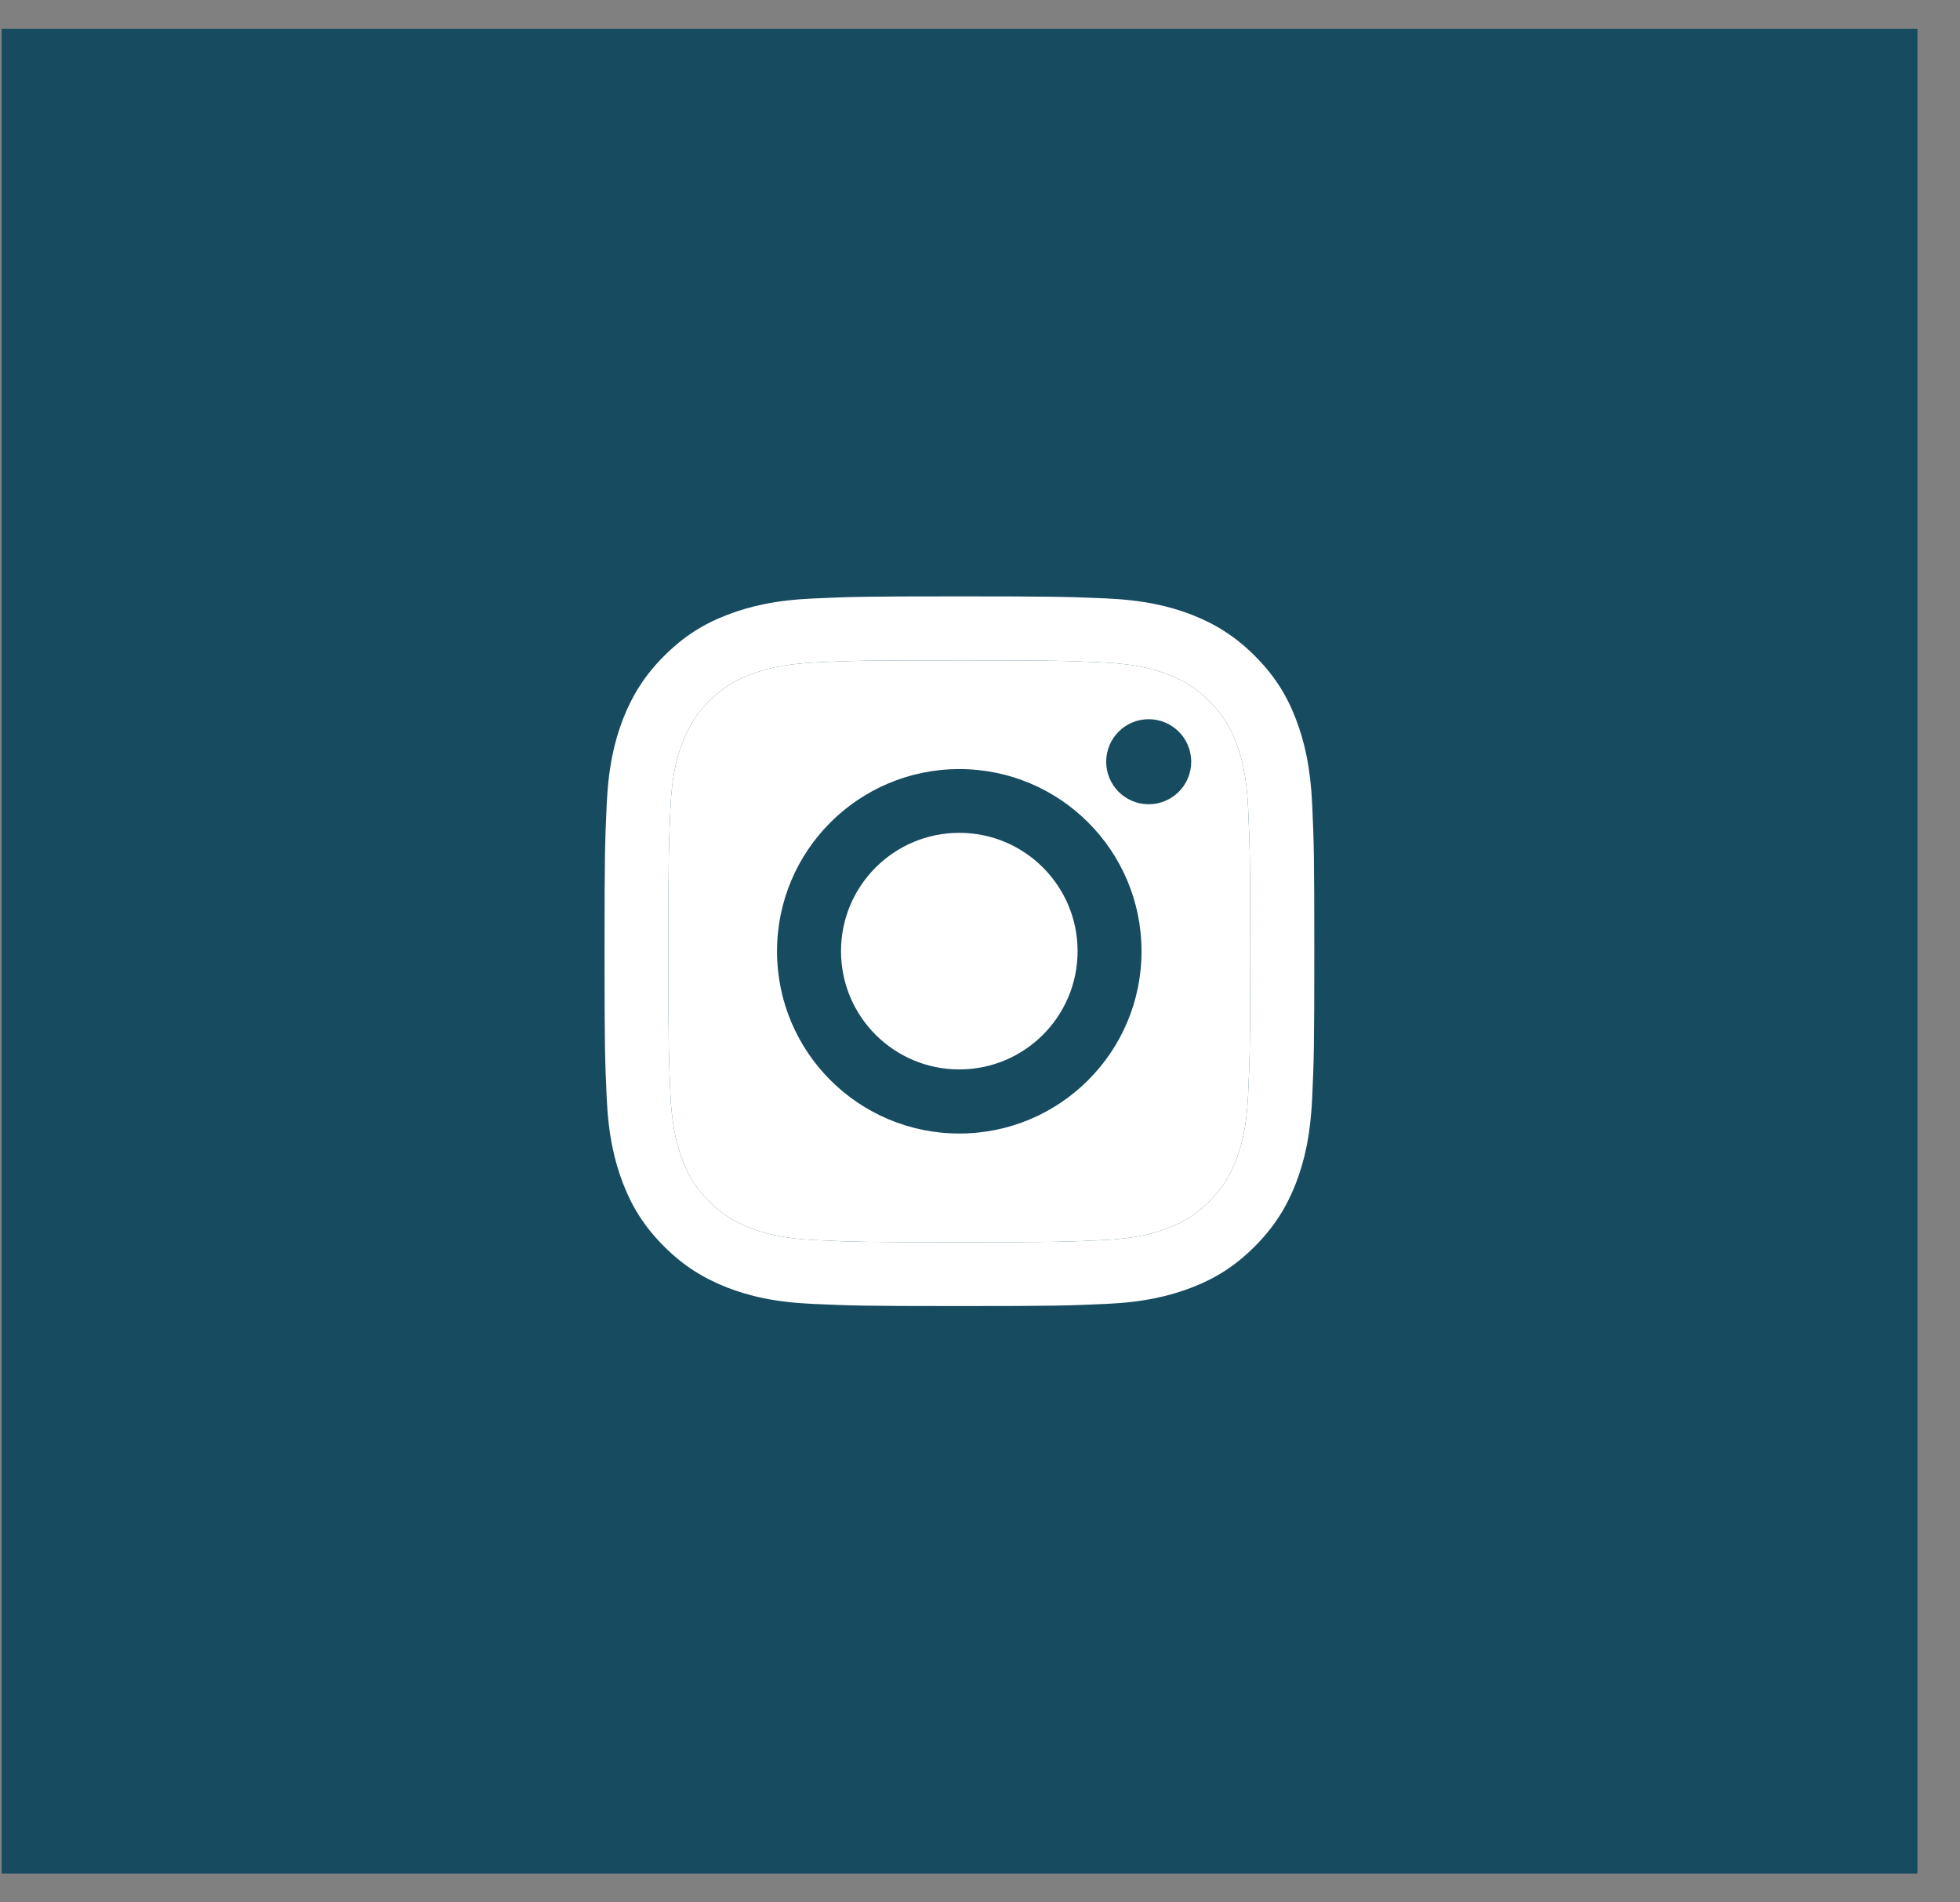 <svg width="34" height="33" viewBox="0 0 34 33" fill="none" xmlns="http://www.w3.org/2000/svg">
<rect x="0" y="0" width="34" height="33" fill="#808080" stroke="none"/>
<rect x="0.03" y="0.5" width="33.231" height="32" fill="#164B60"/>
<g clip-path="url(#clip0_160_1002)">
<path d="M16.641 11.455C18.285 11.455 18.478 11.462 19.128 11.491C19.729 11.518 20.053 11.618 20.271 11.704C20.559 11.816 20.764 11.948 20.979 12.163C21.194 12.378 21.329 12.583 21.439 12.871C21.522 13.089 21.624 13.414 21.651 14.015C21.68 14.665 21.688 14.858 21.688 16.502C21.688 18.146 21.68 18.339 21.651 18.989C21.624 19.59 21.524 19.915 21.439 20.132C21.326 20.42 21.194 20.625 20.979 20.84C20.764 21.055 20.559 21.19 20.271 21.3C20.053 21.383 19.729 21.485 19.128 21.512C18.478 21.542 18.285 21.549 16.641 21.549C14.996 21.549 14.804 21.542 14.154 21.512C13.553 21.485 13.228 21.385 13.01 21.3C12.722 21.187 12.517 21.055 12.302 20.84C12.087 20.625 11.953 20.42 11.843 20.132C11.76 19.915 11.657 19.59 11.63 18.989C11.601 18.339 11.594 18.146 11.594 16.502C11.594 14.858 11.601 14.665 11.63 14.015C11.657 13.414 11.757 13.089 11.843 12.871C11.955 12.583 12.087 12.378 12.302 12.163C12.517 11.948 12.722 11.814 13.01 11.704C13.228 11.621 13.553 11.518 14.154 11.491C14.804 11.46 14.999 11.455 16.641 11.455ZM16.641 10.345C14.97 10.345 14.76 10.353 14.102 10.382C13.448 10.411 13.001 10.517 12.61 10.668C12.204 10.824 11.862 11.037 11.52 11.379C11.178 11.721 10.968 12.065 10.809 12.468C10.658 12.859 10.553 13.306 10.524 13.963C10.494 14.618 10.487 14.828 10.487 16.499C10.487 18.17 10.494 18.38 10.524 19.038C10.553 19.692 10.658 20.139 10.809 20.533C10.966 20.938 11.178 21.28 11.52 21.622C11.862 21.964 12.207 22.174 12.61 22.333C13.001 22.485 13.448 22.59 14.105 22.619C14.762 22.648 14.97 22.656 16.643 22.656C18.317 22.656 18.524 22.648 19.181 22.619C19.836 22.59 20.283 22.485 20.677 22.333C21.082 22.177 21.424 21.964 21.766 21.622C22.108 21.28 22.318 20.936 22.477 20.533C22.628 20.142 22.733 19.695 22.763 19.038C22.792 18.38 22.799 18.173 22.799 16.499C22.799 14.826 22.792 14.618 22.763 13.961C22.733 13.306 22.628 12.859 22.477 12.466C22.321 12.06 22.108 11.718 21.766 11.376C21.424 11.034 21.08 10.824 20.677 10.665C20.286 10.514 19.838 10.409 19.181 10.38C18.522 10.353 18.312 10.345 16.641 10.345Z" fill="white"/>
<path d="M16.641 11.455C18.285 11.455 18.478 11.462 19.128 11.491C19.729 11.518 20.053 11.618 20.271 11.704C20.559 11.816 20.764 11.948 20.979 12.163C21.194 12.378 21.329 12.583 21.439 12.871C21.522 13.089 21.624 13.414 21.651 14.015C21.68 14.665 21.688 14.858 21.688 16.502C21.688 18.146 21.68 18.339 21.651 18.989C21.624 19.59 21.524 19.915 21.439 20.132C21.326 20.42 21.194 20.625 20.979 20.84C20.764 21.055 20.559 21.19 20.271 21.3C20.053 21.383 19.729 21.485 19.128 21.512C18.478 21.542 18.285 21.549 16.641 21.549C14.996 21.549 14.804 21.542 14.154 21.512C13.553 21.485 13.228 21.385 13.01 21.3C12.722 21.187 12.517 21.055 12.302 20.84C12.087 20.625 11.953 20.42 11.843 20.132C11.76 19.915 11.657 19.59 11.63 18.989C11.601 18.339 11.594 18.146 11.594 16.502C11.594 14.858 11.601 14.665 11.63 14.015C11.657 13.414 11.757 13.089 11.843 12.871C11.955 12.583 12.087 12.378 12.302 12.163C12.517 11.948 12.722 11.814 13.01 11.704C13.228 11.621 13.553 11.518 14.154 11.491C14.804 11.46 14.999 11.455 16.641 11.455Z" fill="white"/>
<path d="M16.641 13.341C14.896 13.341 13.479 14.755 13.479 16.502C13.479 18.248 14.894 19.663 16.641 19.663C18.387 19.663 19.802 18.248 19.802 16.502C19.802 14.755 18.387 13.341 16.641 13.341ZM16.641 18.551C15.507 18.551 14.589 17.633 14.589 16.499C14.589 15.366 15.507 14.447 16.641 14.447C17.774 14.447 18.693 15.366 18.693 16.499C18.693 17.633 17.774 18.551 16.641 18.551Z" fill="#164B60"/>
<path d="M19.926 13.951C20.334 13.951 20.664 13.621 20.664 13.214C20.664 12.806 20.334 12.476 19.926 12.476C19.519 12.476 19.189 12.806 19.189 13.214C19.189 13.621 19.519 13.951 19.926 13.951Z" fill="#164B60"/>
</g>
<defs>
<clipPath id="clip0_160_1002">
<rect width="12.308" height="12.308" fill="white" transform="translate(10.487 10.345)"/>
</clipPath>
</defs>
</svg>
